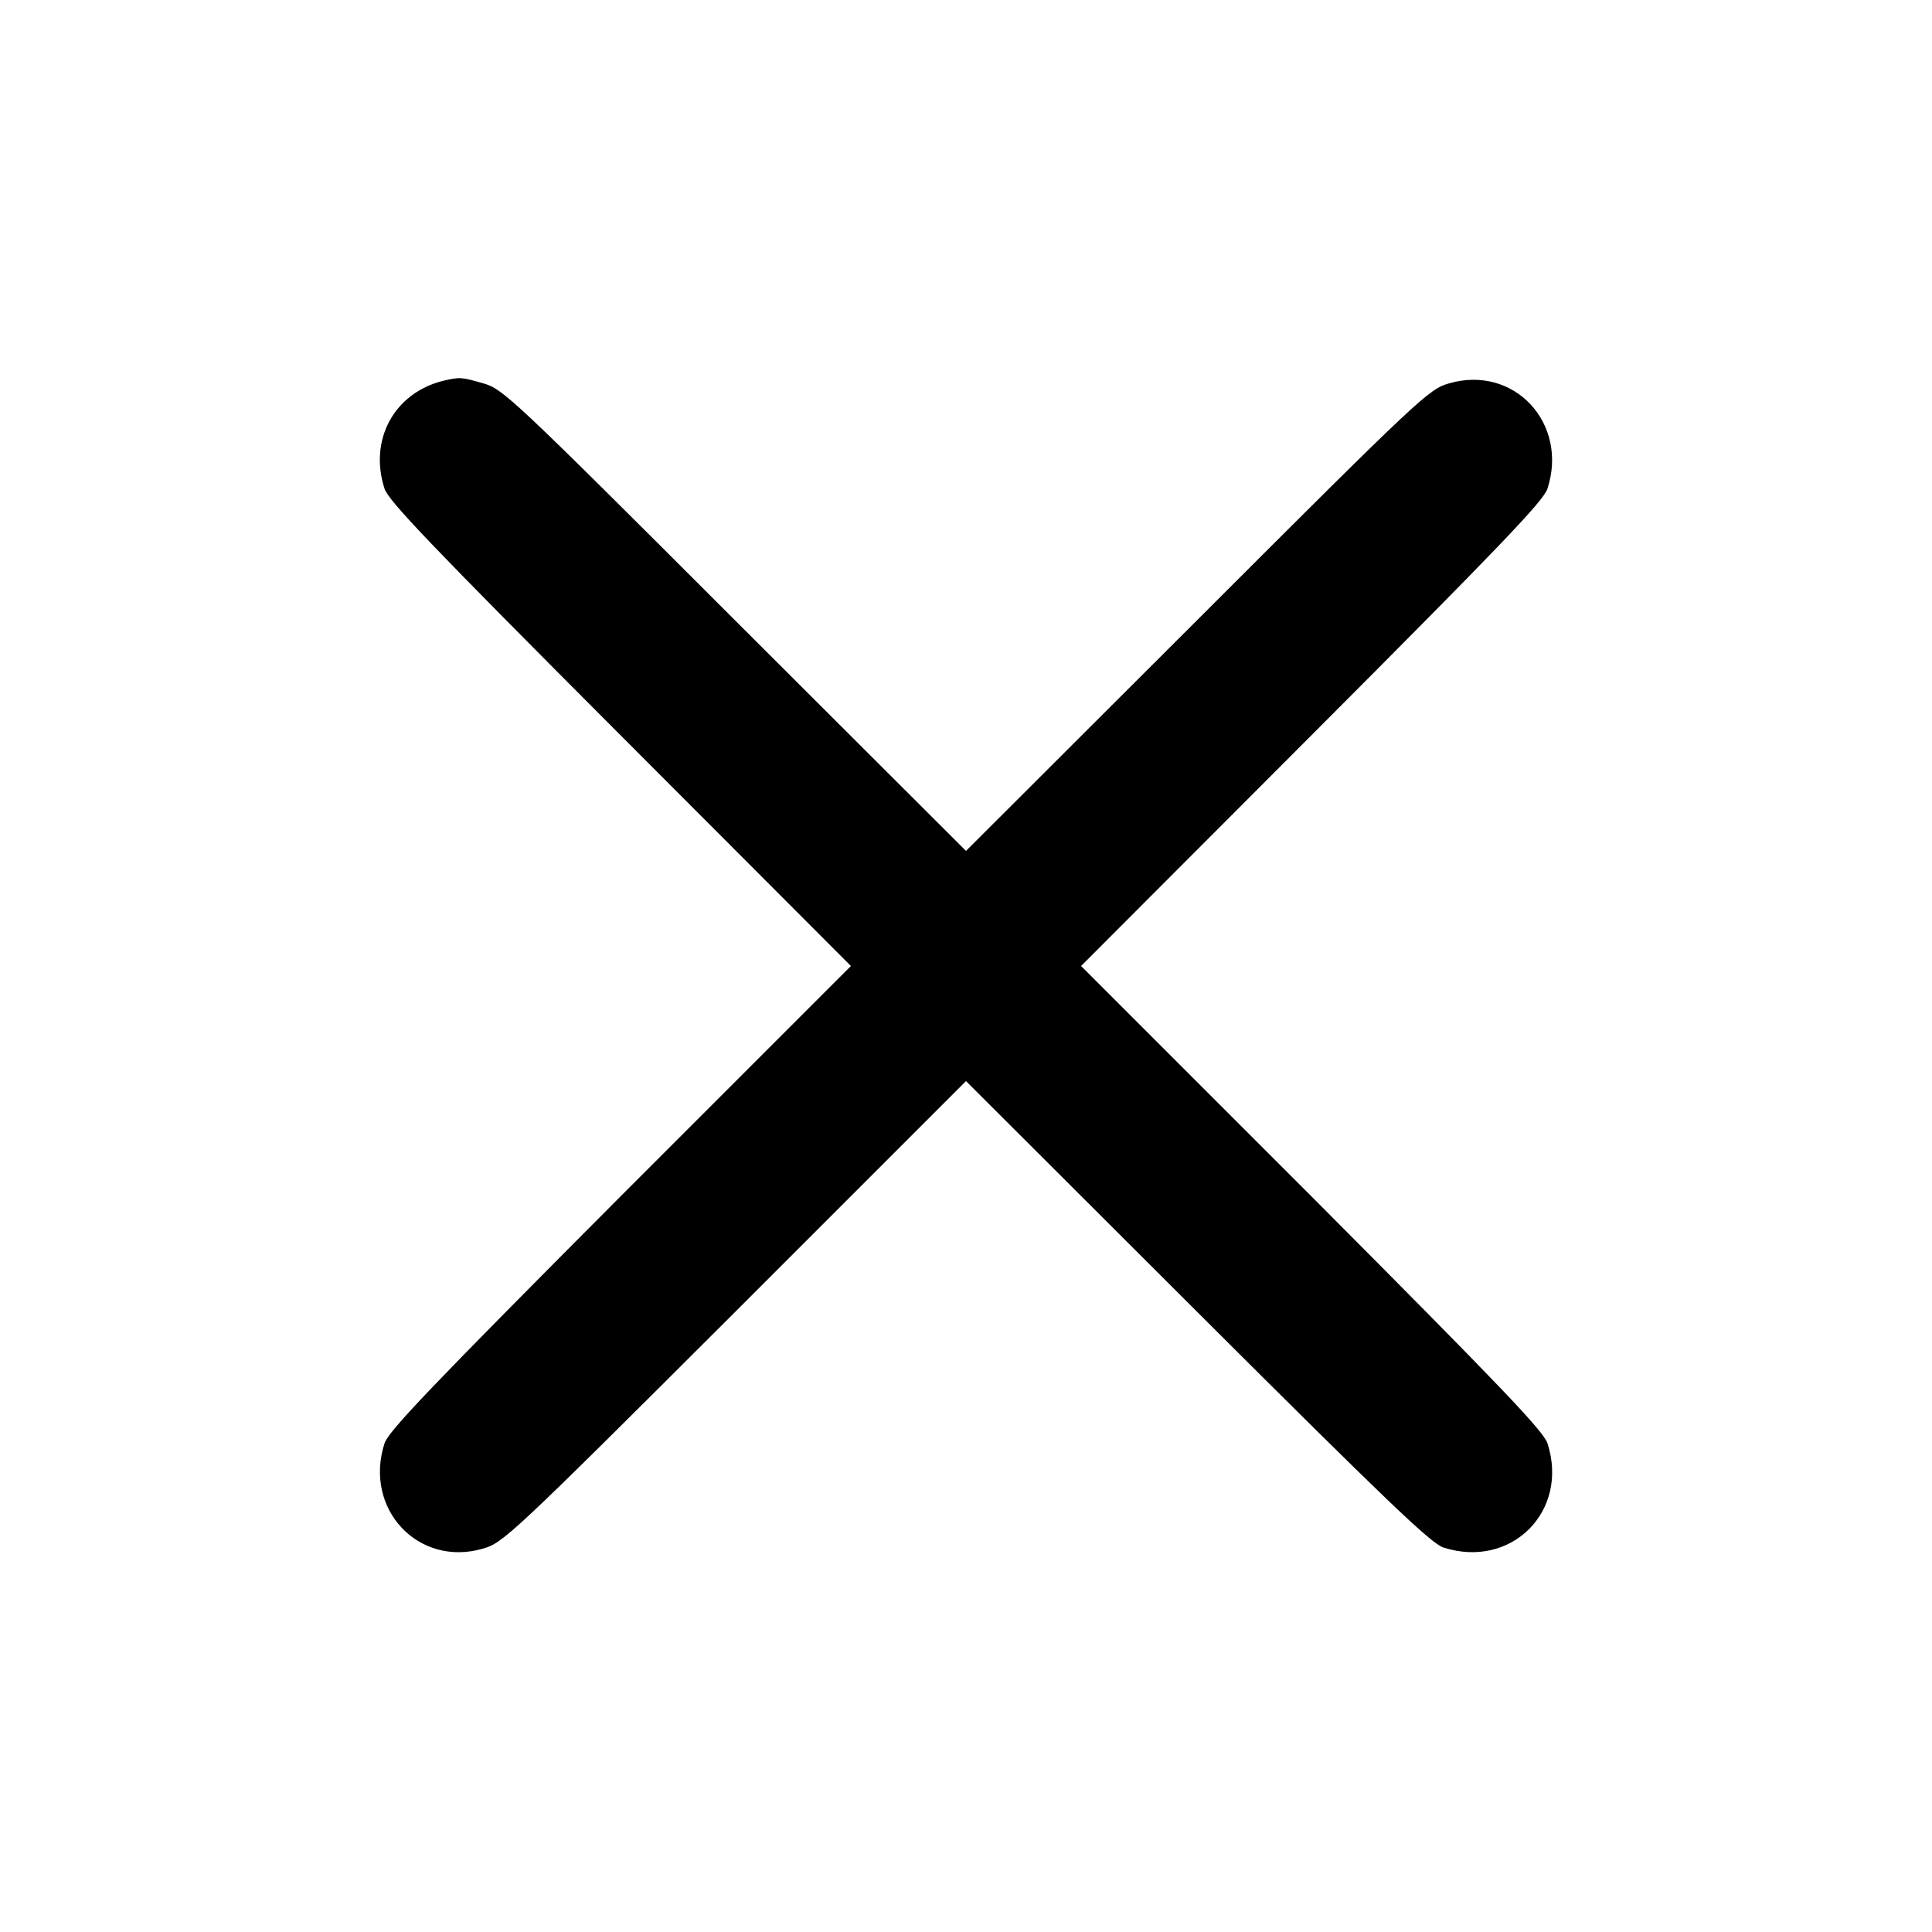 <?xml version="1.0" standalone="no"?>
<!DOCTYPE svg PUBLIC "-//W3C//DTD SVG 20010904//EN"
 "http://www.w3.org/TR/2001/REC-SVG-20010904/DTD/svg10.dtd">
<svg version="1.0" xmlns="http://www.w3.org/2000/svg"
 width="512pt" height="512pt" viewBox="0 0 512 512"
 preserveAspectRatio="xMidYMid meet">

<g transform="translate(0,512) scale(0.1,-0.1)"
fill="#000000" stroke="none">
<path d="M1175 4111 c-130 -32 -198 -156 -156 -286 11 -33 124 -151 624 -652
l612 -613 -612 -612 c-500 -502 -613 -620 -624 -653 -56 -174 90 -329 261
-279 53 15 75 35 668 627 l612 612 613 -612 c501 -500 619 -613 652 -624 180
-58 334 96 276 276 -11 33 -124 151 -624 653 l-612 612 612 613 c500 501 613
619 624 652 56 174 -89 329 -261 279 -53 -15 -75 -35 -667 -627 l-613 -612
-613 612 c-591 591 -614 612 -666 627 -59 17 -62 17 -106 7z"/>
</g>
</svg>
